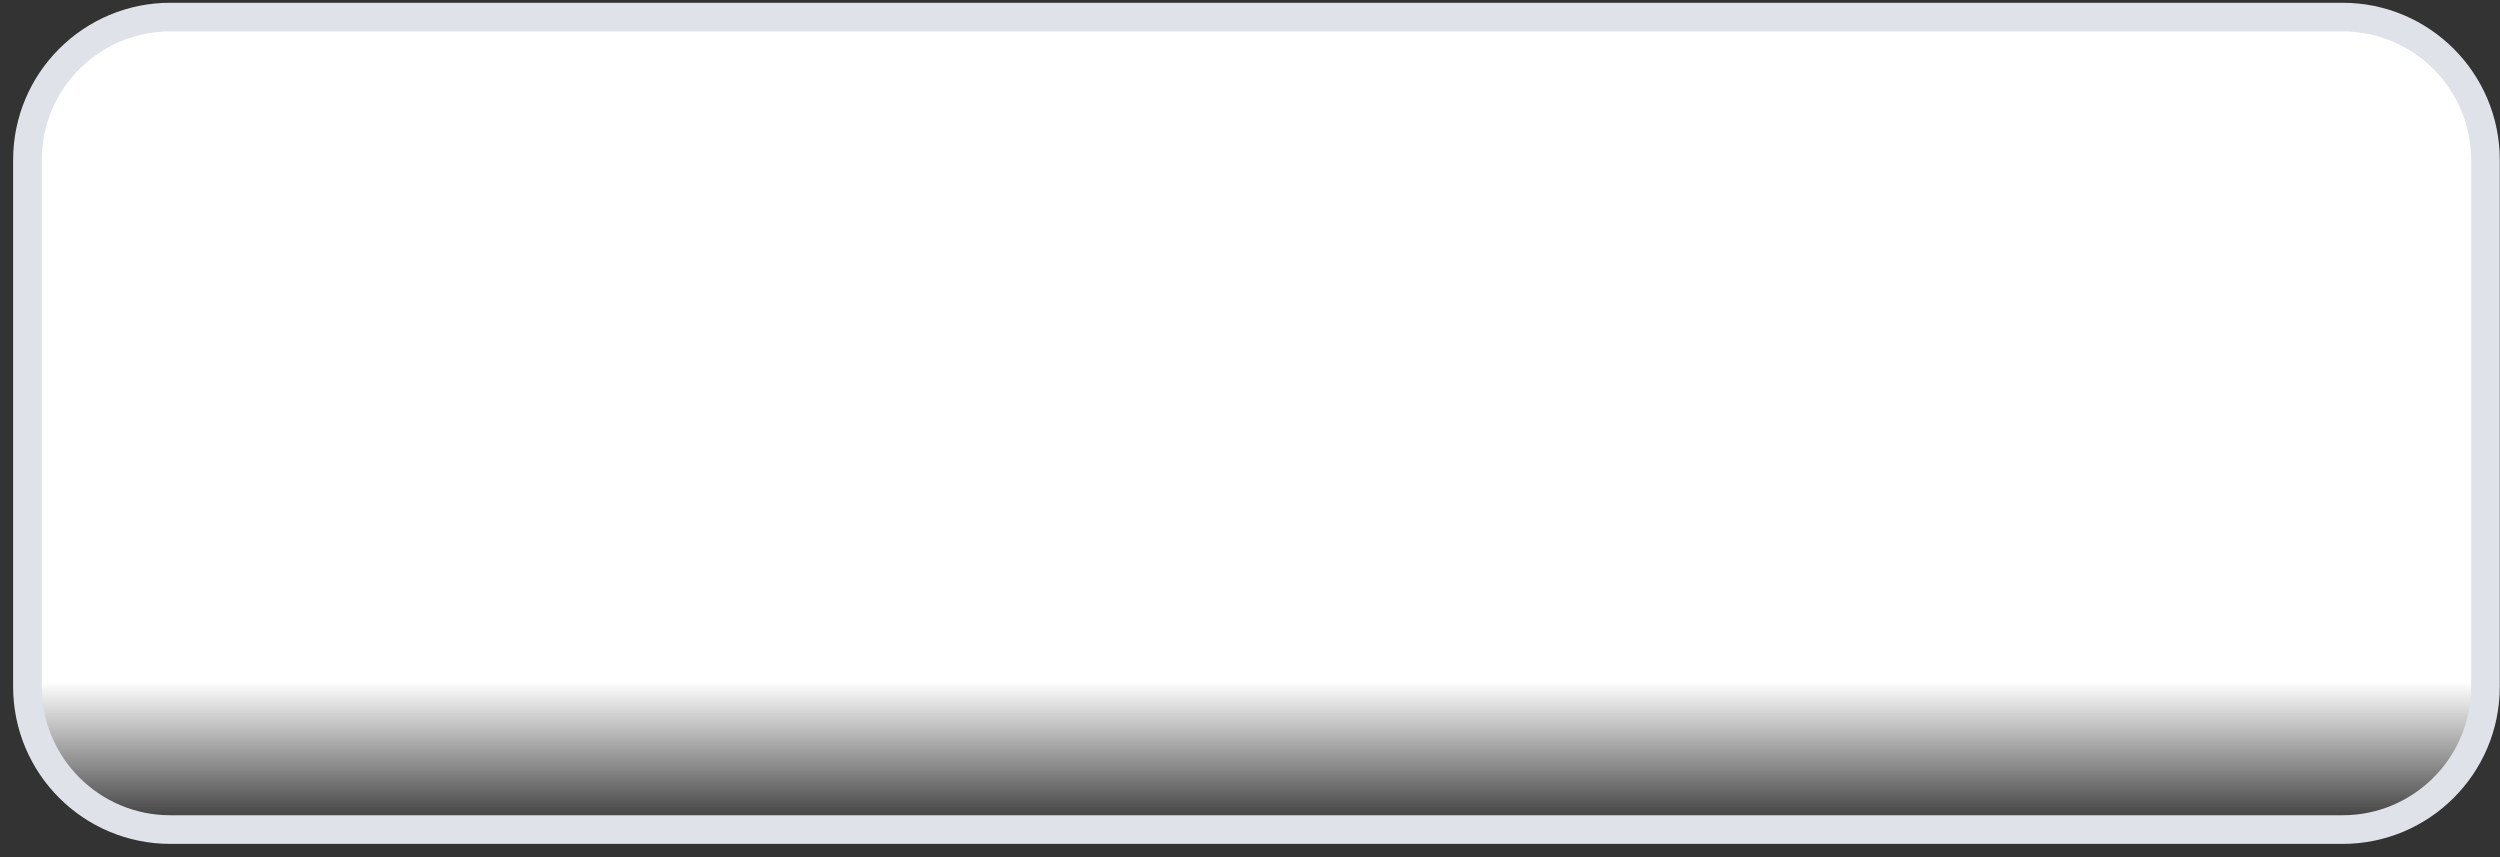 <?xml version="1.0" encoding="UTF-8" standalone="no"?><svg width='140' height='48' viewBox='0 0 140 48' fill='none' xmlns='http://www.w3.org/2000/svg'>
<rect x="0" y="0" width="140" height="48" fill="#333333" stroke="none"/>
<path d='M1.537 8.957C1.537 4.539 5.119 0.957 9.537 0.957H131.185C135.603 0.957 139.185 4.539 139.185 8.957V38.456C139.185 42.874 135.603 46.456 131.185 46.456H9.537C5.119 46.456 1.537 42.874 1.537 38.456V8.957Z' fill='url(#paint0_linear_8_3216)' stroke='#E0E2E9' stroke-width='1.604'/>
<defs>
<linearGradient id='paint0_linear_8_3216' x1='70.361' y1='0.957' x2='70.361' y2='46.456' gradientUnits='userSpaceOnUse'>
<stop offset='0.818' stop-color='white'/>
<stop offset='1' stop-color='white' stop-opacity='0'/>
</linearGradient>
</defs>
</svg>
